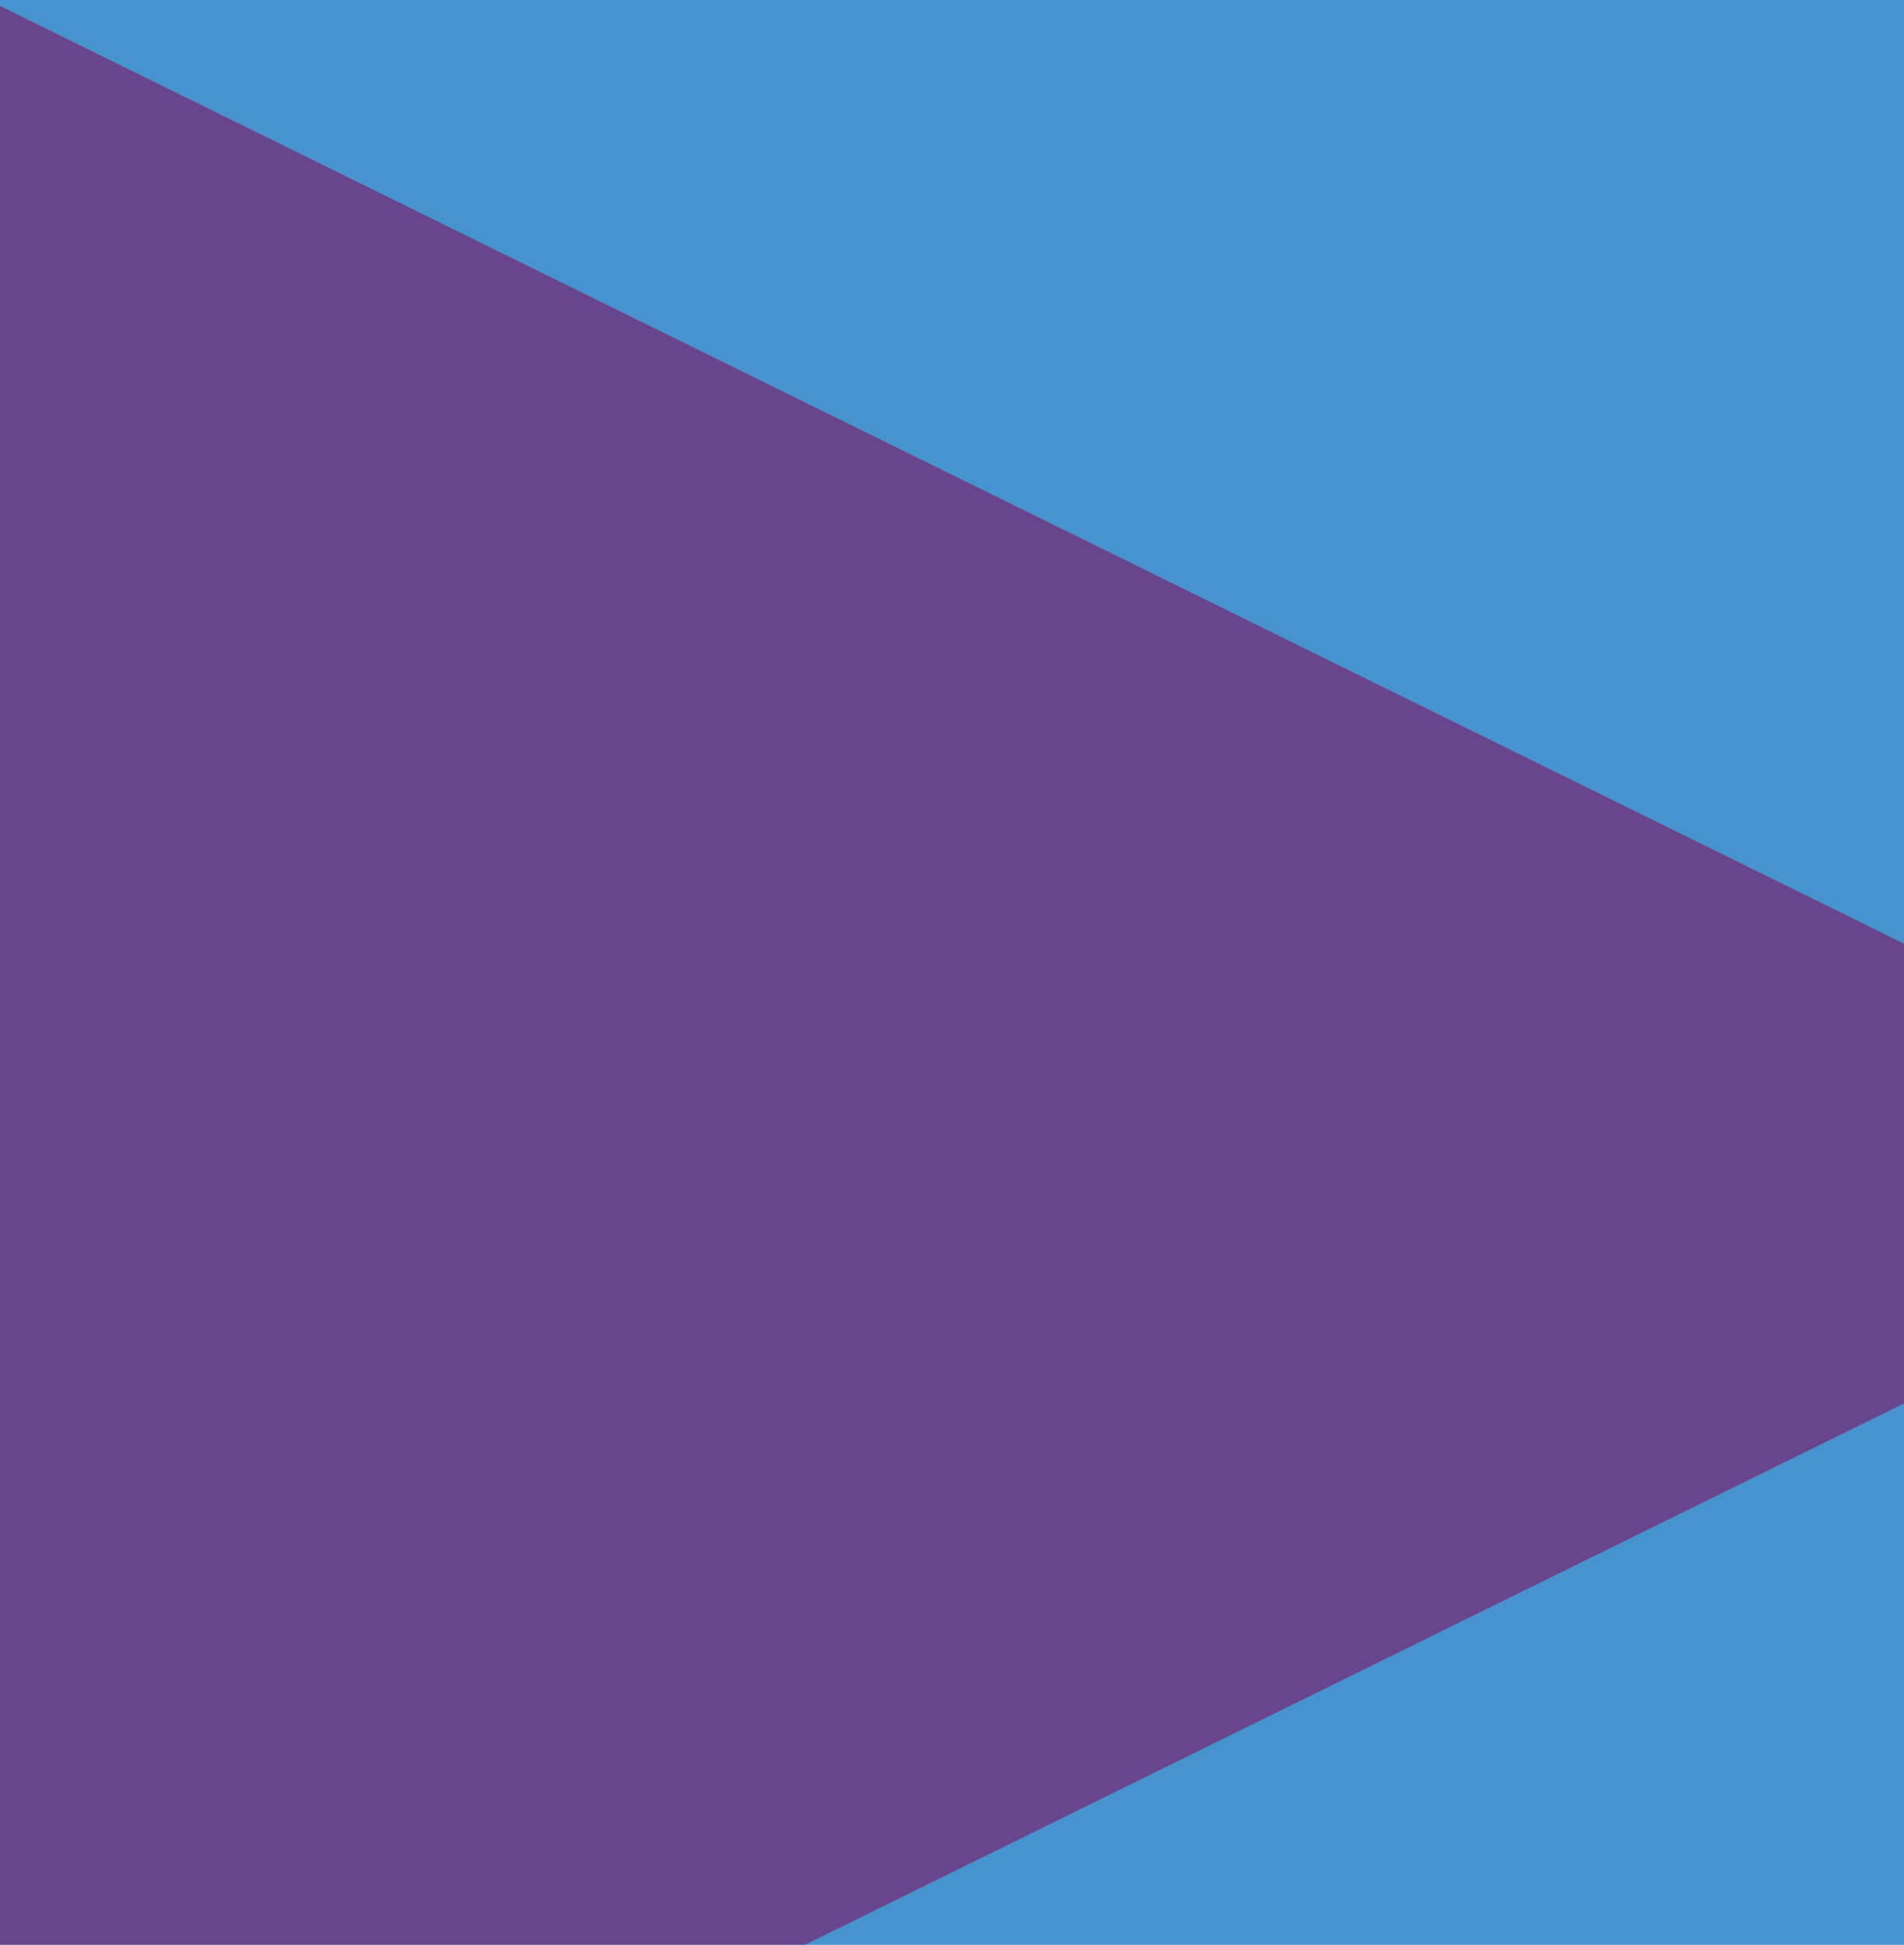 <?xml version="1.0" encoding="UTF-8" standalone="no"?>
<svg width="1440px" height="1471px" viewBox="0 0 1440 1471" version="1.1" xmlns="http://www.w3.org/2000/svg" xmlns:xlink="http://www.w3.org/1999/xlink">
    <!-- Generator: Sketch 3.8.3 (29802) - http://www.bohemiancoding.com/sketch -->
    <title>Group 4</title>
    <desc>Created with Sketch.</desc>
    <defs>
        <rect id="path-1" x="0" y="0" width="1474" height="1471"></rect>
    </defs>
    <g id="Boostrap-3-Grid" stroke="none" stroke-width="1" fill="none" fill-rule="evenodd">
        <g id="MVDSoundCity-Site-v1-Copy-3" transform="translate(0, -981)">
            <g id="Group-19" transform="translate(-1, 981)">
                <g id="Group-4">
                    <mask id="mask-2" fill="white">
                        <use xlink:href="#path-1"></use>
                    </mask>
                    <use id="Rectangle-318" fill="#4693CF" xlink:href="#path-1"></use>
                    <polygon id="Page-1" fill="#68468D" mask="url(#mask-2)" points="-1.36424205e-12 4 -1.36424205e-12 1771.332 1794 887.584"></polygon>
                    <g id="Group-5" mask="url(#mask-2)">
                        <g transform="translate(0, 347)"></g>
                    </g>
                </g>
            </g>
        </g>
    </g>
</svg>